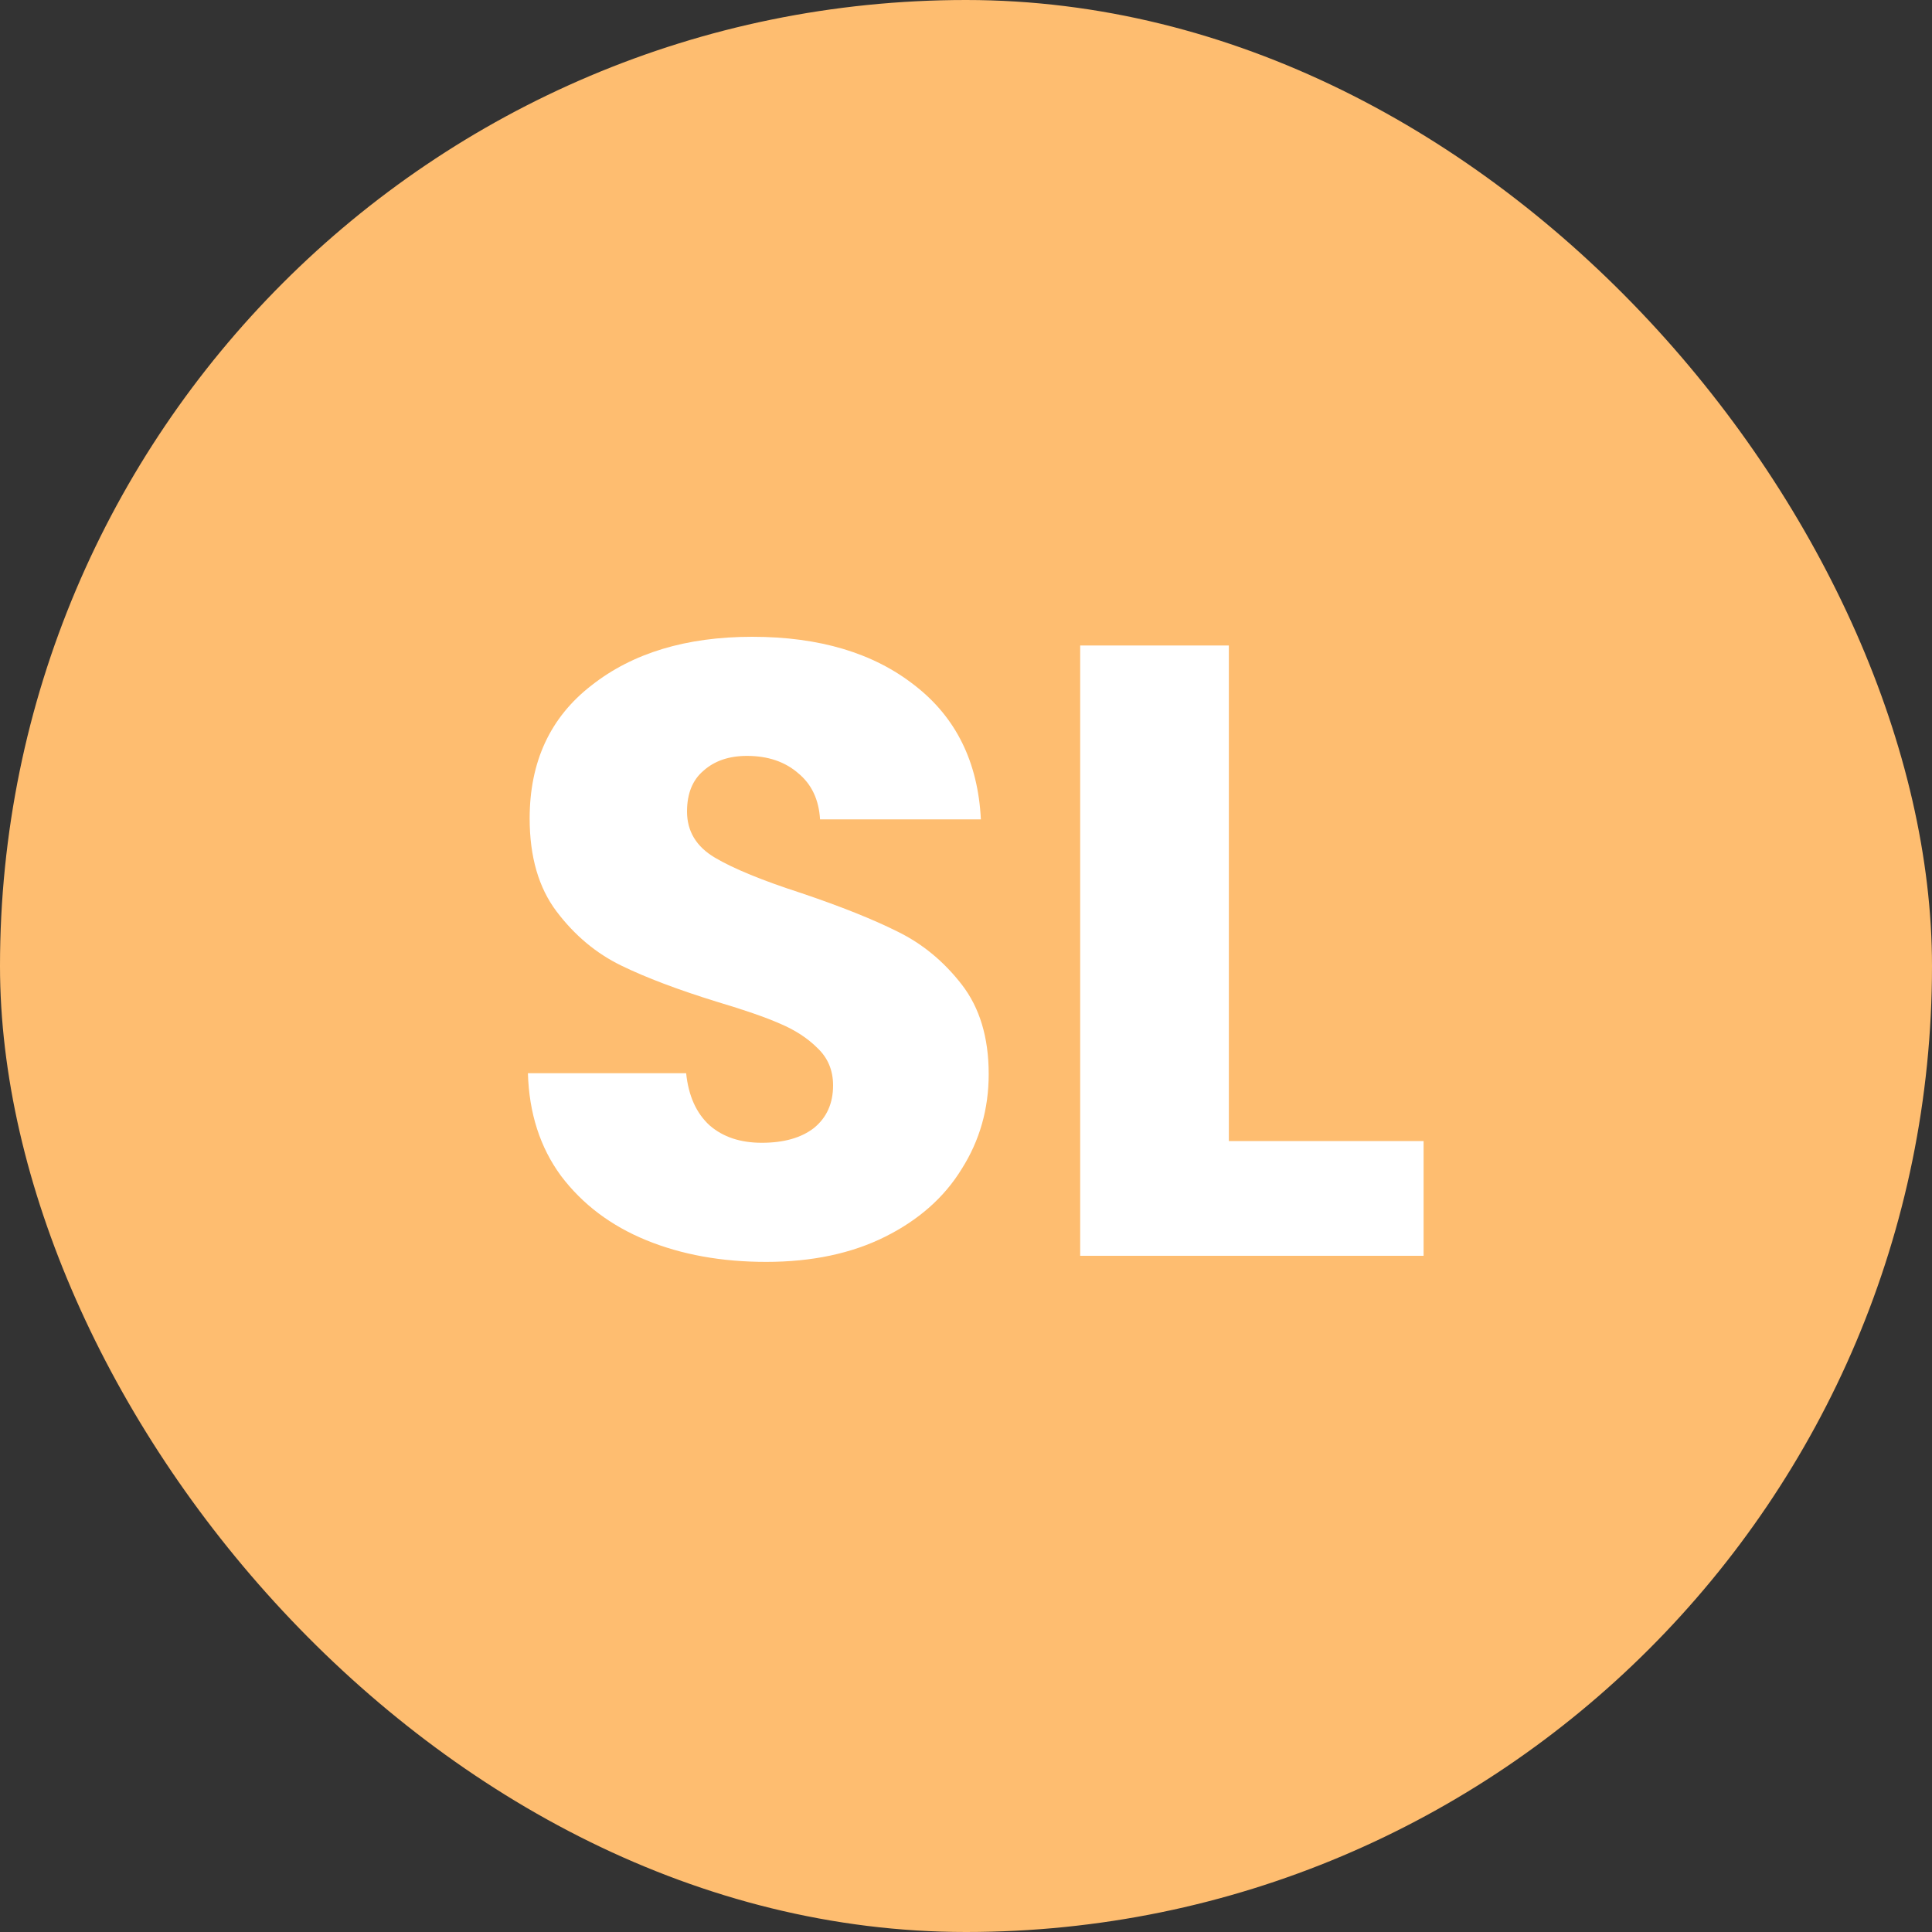 <svg width="20" height="20" viewBox="0 0 20 20" fill="none" xmlns="http://www.w3.org/2000/svg">
<rect x="0" y="0" width="20" height="20" fill="#333333" stroke="none"/>
<rect width="20" height="20" rx="10" fill="#FEBD70"/>
<path d="M7.931 13.063C7.469 13.063 7.055 12.988 6.689 12.838C6.323 12.688 6.029 12.466 5.807 12.172C5.591 11.878 5.477 11.524 5.465 11.11H7.103C7.127 11.344 7.208 11.524 7.346 11.65C7.484 11.77 7.664 11.83 7.886 11.83C8.114 11.83 8.294 11.779 8.426 11.677C8.558 11.569 8.624 11.422 8.624 11.236C8.624 11.08 8.57 10.951 8.462 10.849C8.36 10.747 8.231 10.663 8.075 10.597C7.925 10.531 7.709 10.456 7.427 10.372C7.019 10.246 6.686 10.12 6.428 9.994C6.17 9.868 5.948 9.682 5.762 9.436C5.576 9.19 5.483 8.869 5.483 8.473C5.483 7.885 5.696 7.426 6.122 7.096C6.548 6.76 7.103 6.592 7.787 6.592C8.483 6.592 9.044 6.76 9.47 7.096C9.896 7.426 10.124 7.888 10.154 8.482H8.489C8.477 8.278 8.402 8.119 8.264 8.005C8.126 7.885 7.949 7.825 7.733 7.825C7.547 7.825 7.397 7.876 7.283 7.978C7.169 8.074 7.112 8.215 7.112 8.401C7.112 8.605 7.208 8.764 7.4 8.878C7.592 8.992 7.892 9.115 8.3 9.247C8.708 9.385 9.038 9.517 9.29 9.643C9.548 9.769 9.77 9.952 9.956 10.192C10.142 10.432 10.235 10.741 10.235 11.119C10.235 11.479 10.142 11.806 9.956 12.1C9.776 12.394 9.512 12.628 9.164 12.802C8.816 12.976 8.405 13.063 7.931 13.063ZM12.721 11.812H14.737V13H11.182V6.682H12.721V11.812Z" fill="white"/>
</svg>
